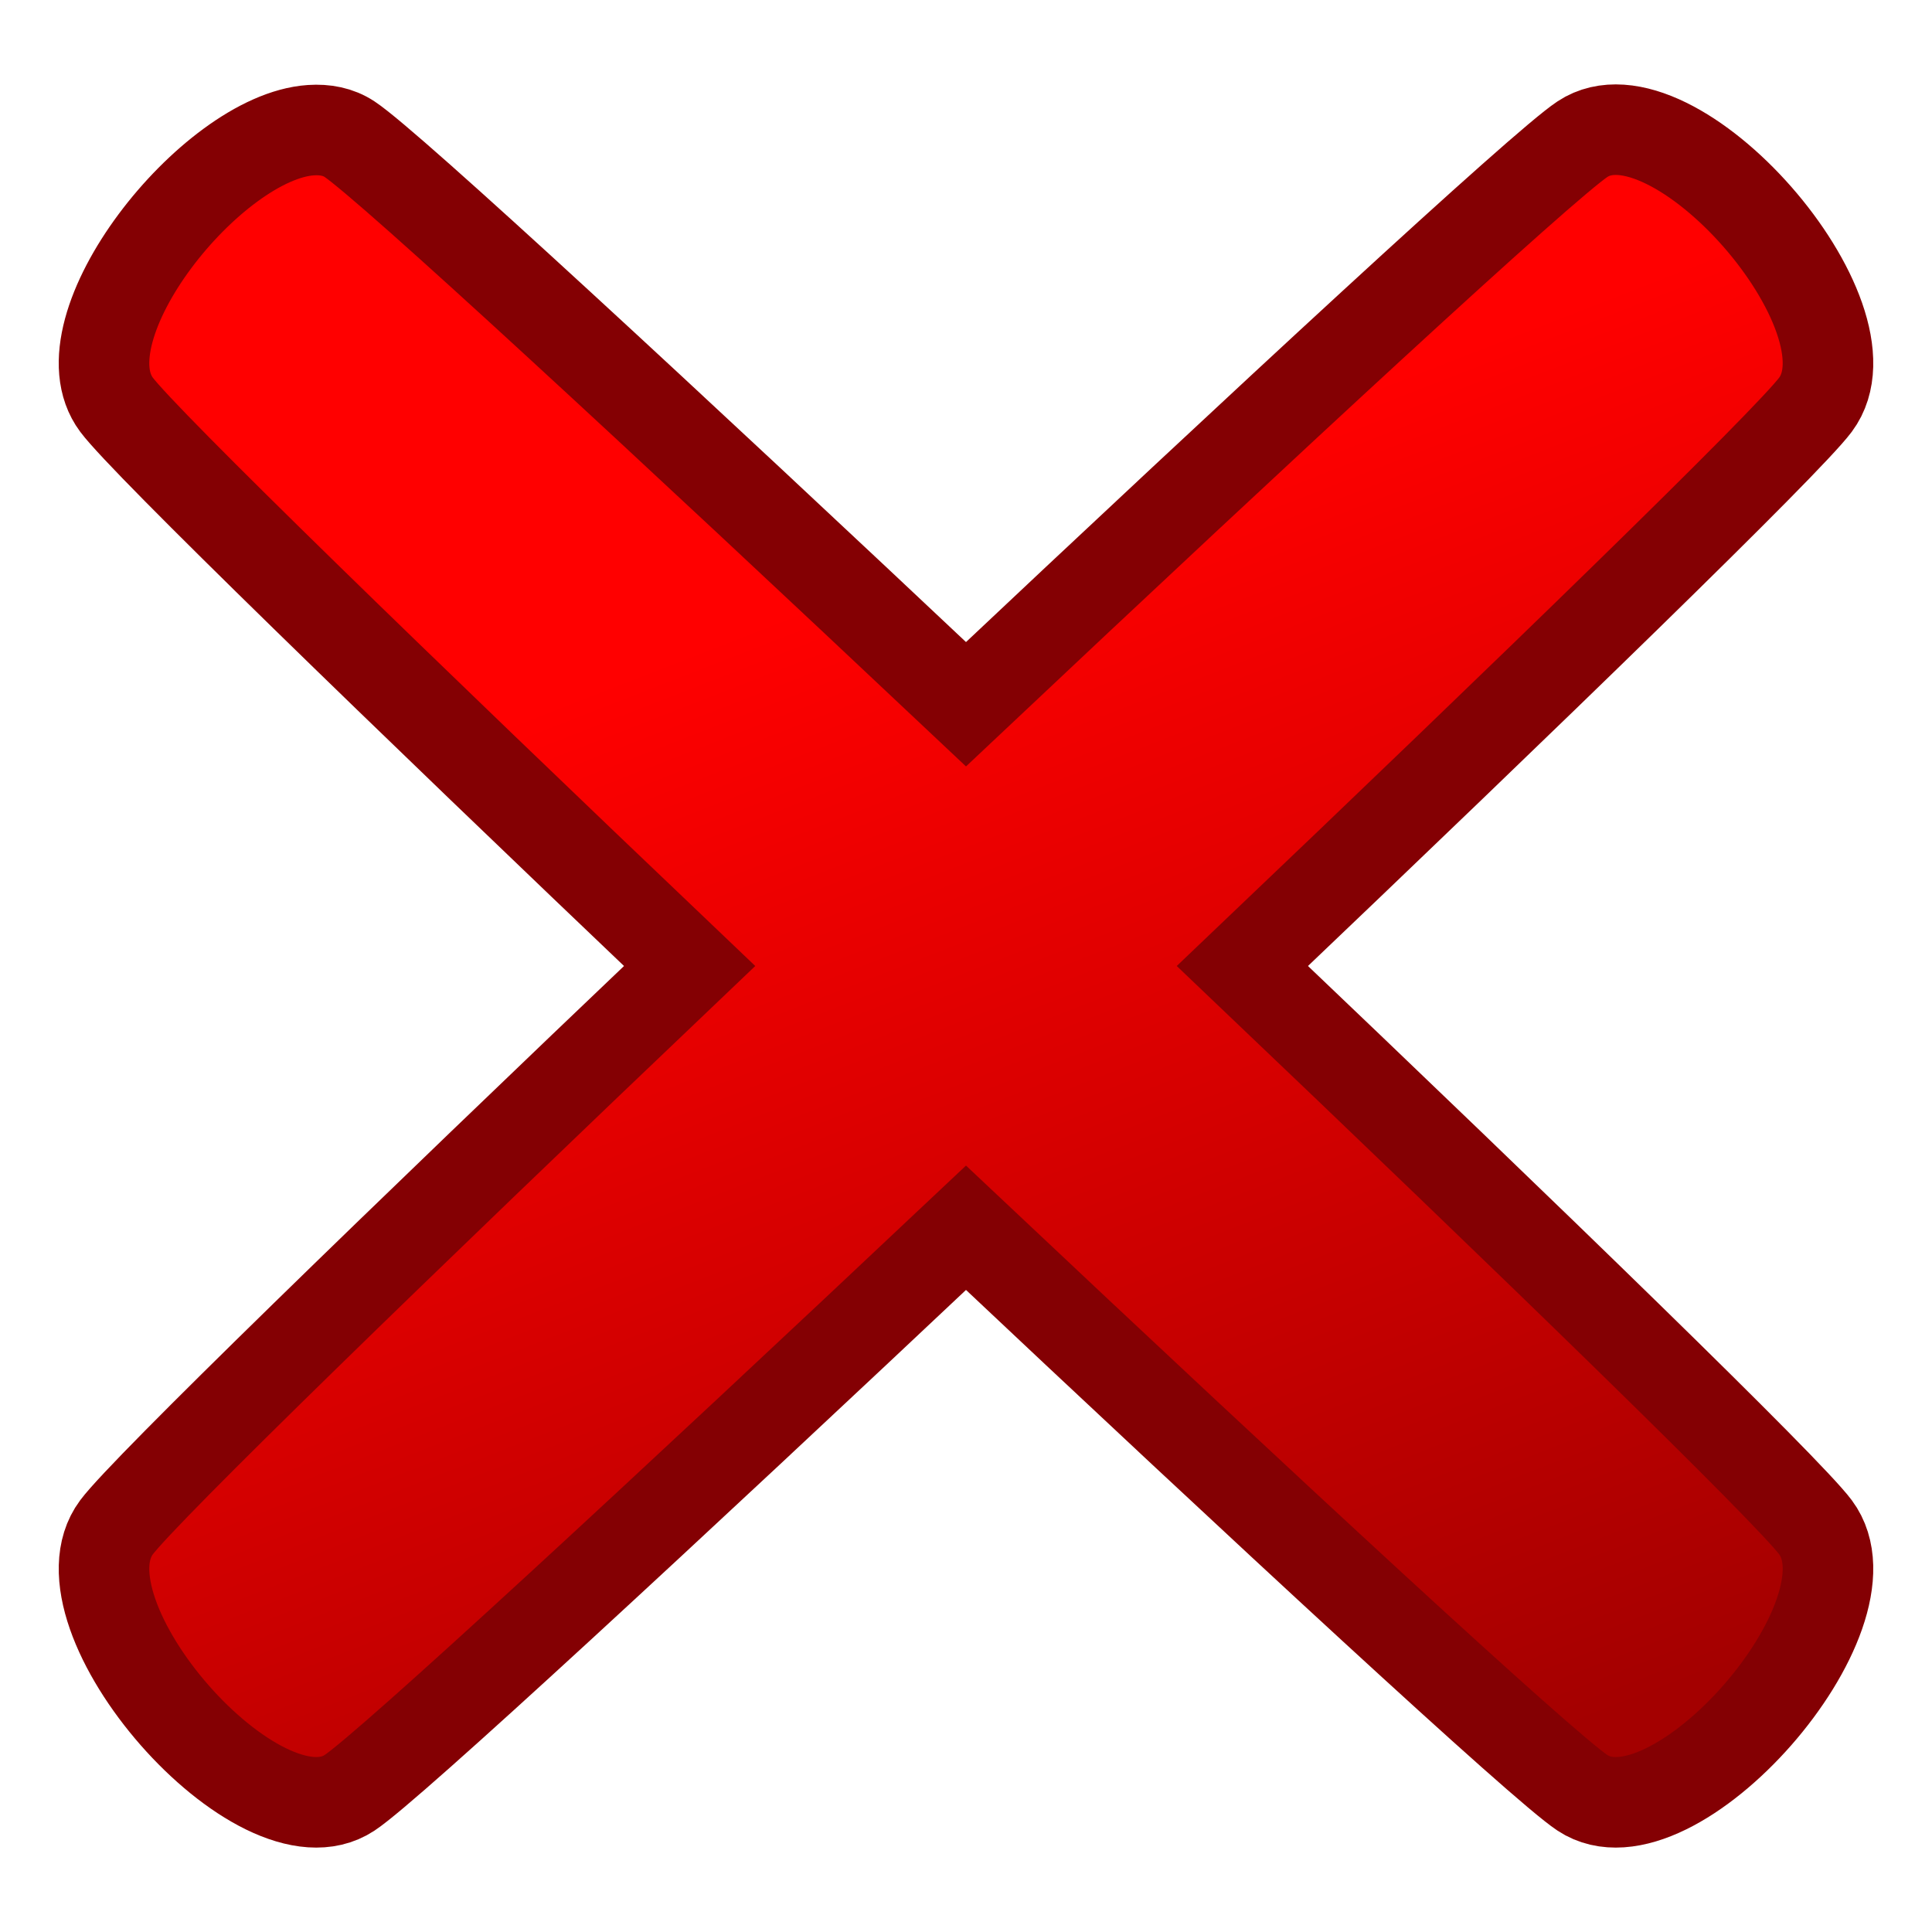 <?xml version="1.0" encoding="UTF-8" standalone="no"?>
<!-- Created with Inkscape (http://www.inkscape.org/) -->

<svg
   xmlns:osb="http://www.openswatchbook.org/uri/2009/osb"
   xmlns:dc="http://purl.org/dc/elements/1.1/"
   xmlns:cc="http://creativecommons.org/ns#"
   xmlns:rdf="http://www.w3.org/1999/02/22-rdf-syntax-ns#"
   xmlns:svg="http://www.w3.org/2000/svg"
   xmlns="http://www.w3.org/2000/svg"
   xmlns:xlink="http://www.w3.org/1999/xlink"
   xmlns:sodipodi="http://sodipodi.sourceforge.net/DTD/sodipodi-0.dtd"
   xmlns:inkscape="http://www.inkscape.org/namespaces/inkscape"
   width="128"
   height="128"
   id="svg2"
   version="1.1"
   inkscape:version="0.48.0 r9654"
   sodipodi:docname="icon_close.svg"
   style="display:inline">
  <defs
     id="defs4">
    <linearGradient
       id="linearGradient4335">
      <stop
         style="stop-color:#a40000;stop-opacity:1;"
         offset="0"
         id="stop4337" />
      <stop
         style="stop-color:#ff0000;stop-opacity:1;"
         offset="1"
         id="stop4339" />
    </linearGradient>
    <linearGradient
       id="linearGradient4323">
      <stop
         style="stop-color:#d9d9d9;stop-opacity:1;"
         offset="0"
         id="stop4325" />
      <stop
         style="stop-color:#ffffff;stop-opacity:1;"
         offset="1"
         id="stop4327" />
    </linearGradient>
    <linearGradient
       id="linearGradient5974">
      <stop
         id="stop5976"
         offset="0"
         style="stop-color:#d9d9d9;stop-opacity:1;" />
      <stop
         id="stop5978"
         offset="1"
         style="stop-color:#ffffff;stop-opacity:1;" />
    </linearGradient>
    <linearGradient
       id="linearGradient5413">
      <stop
         style="stop-color:#d9d9d9;stop-opacity:1;"
         offset="0"
         id="stop5415" />
      <stop
         style="stop-color:#ffffff;stop-opacity:1;"
         offset="1"
         id="stop5417" />
    </linearGradient>
    <linearGradient
       id="linearGradient5407"
       osb:paint="solid">
      <stop
         style="stop-color:#000000;stop-opacity:1;"
         offset="0"
         id="stop5409" />
    </linearGradient>
    <linearGradient
       inkscape:collect="always"
       xlink:href="#linearGradient5413"
       id="linearGradient5419"
       x1="34.736"
       y1="70.578"
       x2="25.611"
       y2="34.955"
       gradientUnits="userSpaceOnUse" />
    <linearGradient
       inkscape:collect="always"
       xlink:href="#linearGradient5413-3"
       id="linearGradient5419-6"
       x1="34.736"
       y1="70.578"
       x2="25.611"
       y2="34.955"
       gradientUnits="userSpaceOnUse" />
    <linearGradient
       id="linearGradient5413-3">
      <stop
         style="stop-color:#d9d9d9;stop-opacity:1;"
         offset="0"
         id="stop5415-4" />
      <stop
         style="stop-color:#ffffff;stop-opacity:1;"
         offset="1"
         id="stop5417-8" />
    </linearGradient>
    <linearGradient
       y2="34.955"
       x2="25.611"
       y1="70.578"
       x1="34.736"
       gradientUnits="userSpaceOnUse"
       id="linearGradient6078"
       xlink:href="#linearGradient5413-3"
       inkscape:collect="always" />
    <linearGradient
       y2="34.955"
       x2="25.611"
       y1="70.578"
       x1="34.736"
       gradientUnits="userSpaceOnUse"
       id="linearGradient6078-5"
       xlink:href="#linearGradient5413-3-2"
       inkscape:collect="always" />
    <linearGradient
       id="linearGradient5413-3-2">
      <stop
         style="stop-color:#d9d9d9;stop-opacity:1;"
         offset="0"
         id="stop5415-4-2" />
      <stop
         style="stop-color:#ffffff;stop-opacity:1;"
         offset="1"
         id="stop5417-8-0" />
    </linearGradient>
    <linearGradient
       y2="34.955"
       x2="25.611"
       y1="70.578"
       x1="34.736"
       gradientUnits="userSpaceOnUse"
       id="linearGradient6112"
       xlink:href="#linearGradient5413-3-2"
       inkscape:collect="always" />
    <linearGradient
       inkscape:collect="always"
       xlink:href="#linearGradient4323"
       id="linearGradient4329"
       x1="93.882"
       y1="103.342"
       x2="52.052"
       y2="93.016"
       gradientUnits="userSpaceOnUse"
       gradientTransform="matrix(1.128,0,0,1,-8.172,925.237)" />
    <linearGradient
       inkscape:collect="always"
       xlink:href="#linearGradient4335"
       id="linearGradient4341"
       x1="792.231"
       y1="573.966"
       x2="807.486"
       y2="573.966"
       gradientUnits="userSpaceOnUse"
       gradientTransform="translate(-9.562134e-6,-1.3663076e-5)" />
    <linearGradient
       inkscape:collect="always"
       xlink:href="#linearGradient5413"
       id="linearGradient5025"
       x1="23.944"
       y1="102.126"
       x2="19.872"
       y2="88.14"
       gradientUnits="userSpaceOnUse" />
    <linearGradient
       inkscape:collect="always"
       xlink:href="#linearGradient4335"
       id="linearGradient5042"
       x1="44.566"
       y1="92.85"
       x2="35.123"
       y2="65.577"
       gradientUnits="userSpaceOnUse" />
    <linearGradient
       inkscape:collect="always"
       xlink:href="#linearGradient4335"
       id="linearGradient5092"
       x1="115.429"
       y1="110.154"
       x2="83.549"
       y2="28.336"
       gradientUnits="userSpaceOnUse" />
  </defs>
  <sodipodi:namedview
     id="base"
     pagecolor="#ffffff"
     bordercolor="#666666"
     borderopacity="1.0"
     inkscape:pageopacity="0.0"
     inkscape:pageshadow="2"
     inkscape:zoom="2.86"
     inkscape:cx="52.221445"
     inkscape:cy="57.455732"
     inkscape:document-units="px"
     inkscape:current-layer="layer6"
     showgrid="false"
     inkscape:window-width="1280"
     inkscape:window-height="723"
     inkscape:window-x="0"
     inkscape:window-y="24"
     inkscape:window-maximized="1"
     showguides="true"
     inkscape:guide-bbox="true" />
  <g
     inkscape:groupmode="layer"
     id="layer3"
     inkscape:label="Layer"
     style="display:none"
     sodipodi:insensitive="true">
    <path
       sodipodi:type="star"
       style="fill:#ffffff;fill-opacity:0.251;fill-rule:nonzero;stroke:#aaaaaa;stroke-width:4.654;stroke-miterlimit:4;stroke-opacity:1;stroke-dasharray:none"
       id="path4507"
       sodipodi:sides="4"
       sodipodi:cx="13.286713"
       sodipodi:cy="10.167832"
       sodipodi:r1="45.986664"
       sodipodi:r2="32.517483"
       sodipodi:arg1="0.78539816"
       sodipodi:arg2="1.5707963"
       inkscape:flatsided="true"
       inkscape:rounded="0.05"
       inkscape:randomized="0"
       d="m 45.804,42.685 c -2.299,2.299 -62.736,2.299 -65.035,0 -2.299,-2.299 -2.299,-62.736 0,-65.035 2.299,-2.299 62.736,-2.299 65.035,-1e-6 2.299,2.299 2.299,62.736 10e-7,65.035 z"
       transform="matrix(1.662,0,0,1,41.917,30.42)" />
    <path
       sodipodi:type="star"
       style="fill:url(#linearGradient5025);fill-opacity:1;fill-rule:nonzero;stroke:#aaaaaa;stroke-width:2.402;stroke-miterlimit:4;stroke-opacity:1;stroke-dasharray:none"
       id="path4509"
       sodipodi:sides="4"
       sodipodi:cx="18.881119"
       sodipodi:cy="95.832169"
       sodipodi:r1="8.9006453"
       sodipodi:r2="6.2937064"
       sodipodi:arg1="0.78539816"
       sodipodi:arg2="1.5707963"
       inkscape:flatsided="true"
       inkscape:rounded="0.05"
       inkscape:randomized="0"
       d="m 25.175,102.126 c -0.445,0.445 -12.142,0.445 -12.587,0 -0.445,-0.445 -0.445,-12.142 0,-12.587 0.445,-0.445 12.142,-0.445 12.587,0 0.445,0.445 0.445,12.142 0,12.587 z"
       transform="matrix(6.238,0,0,1,-69.432,18.881)" />
  </g>
  <g
     inkscape:groupmode="layer"
     id="layer4"
     inkscape:label="Layer Arrow"
     style="display:none"
     sodipodi:insensitive="true">
    <path
       style="fill:url(#linearGradient5042);fill-opacity:1;fill-rule:nonzero;stroke:#840003;stroke-width:3;stroke-miterlimit:4;stroke-opacity:1;stroke-dasharray:none"
       d="m 64.819,38.918 c -0.262,-0.007 -0.493,0.046 -0.678,0.139 -2.244,1.142 -23.616,23.042 -34.274,34.738 -3.773,-3.377 -6.827,-5.873 -7.485,-5.836 -2.129,0.118 -2.151,26.841 -0.025,28.889 2.127,2.048 28.386,0.589 28.388,-1.577 6.72e-4,-0.619 -2.256,-3.206 -5.364,-6.464 C 56.488,77.942 78.426,54.88 79.454,52.597 80.694,49.845 68.745,39.023 64.819,38.918 z"
       id="path5030"
       inkscape:connector-curvature="0" />
  </g>
  <g
     inkscape:groupmode="layer"
     id="layer6"
     inkscape:label="Layer Close">
    <path
       style="fill:url(#linearGradient5092);fill-opacity:1;fill-rule:nonzero;stroke:#840003;stroke-width:6;stroke-miterlimit:4;stroke-opacity:1;stroke-dasharray:none"
       d="M 20.594 8.625 C 14.01 9.068 3.929 21.729 7.719 26.812 C 9.565 29.288 26.519 45.742 45.688 64 C 26.519 82.258 9.565 98.712 7.719 101.188 C 3.387 106.997 17.186 122.727 23.156 118.781 C 25.775 117.051 44.057 100.136 64 81.344 C 83.943 100.136 102.225 117.051 104.844 118.781 C 110.814 122.727 124.613 106.997 120.281 101.188 C 118.435 98.712 101.481 82.258 82.312 64 C 101.481 45.742 118.435 29.288 120.281 26.812 C 124.613 21.003 110.814 5.273 104.844 9.219 C 102.225 10.949 83.943 27.864 64 46.656 C 44.057 27.864 25.775 10.949 23.156 9.219 C 22.41 8.726 21.534 8.562 20.594 8.625 z "
       id="path5065" />
  </g>
</svg>
